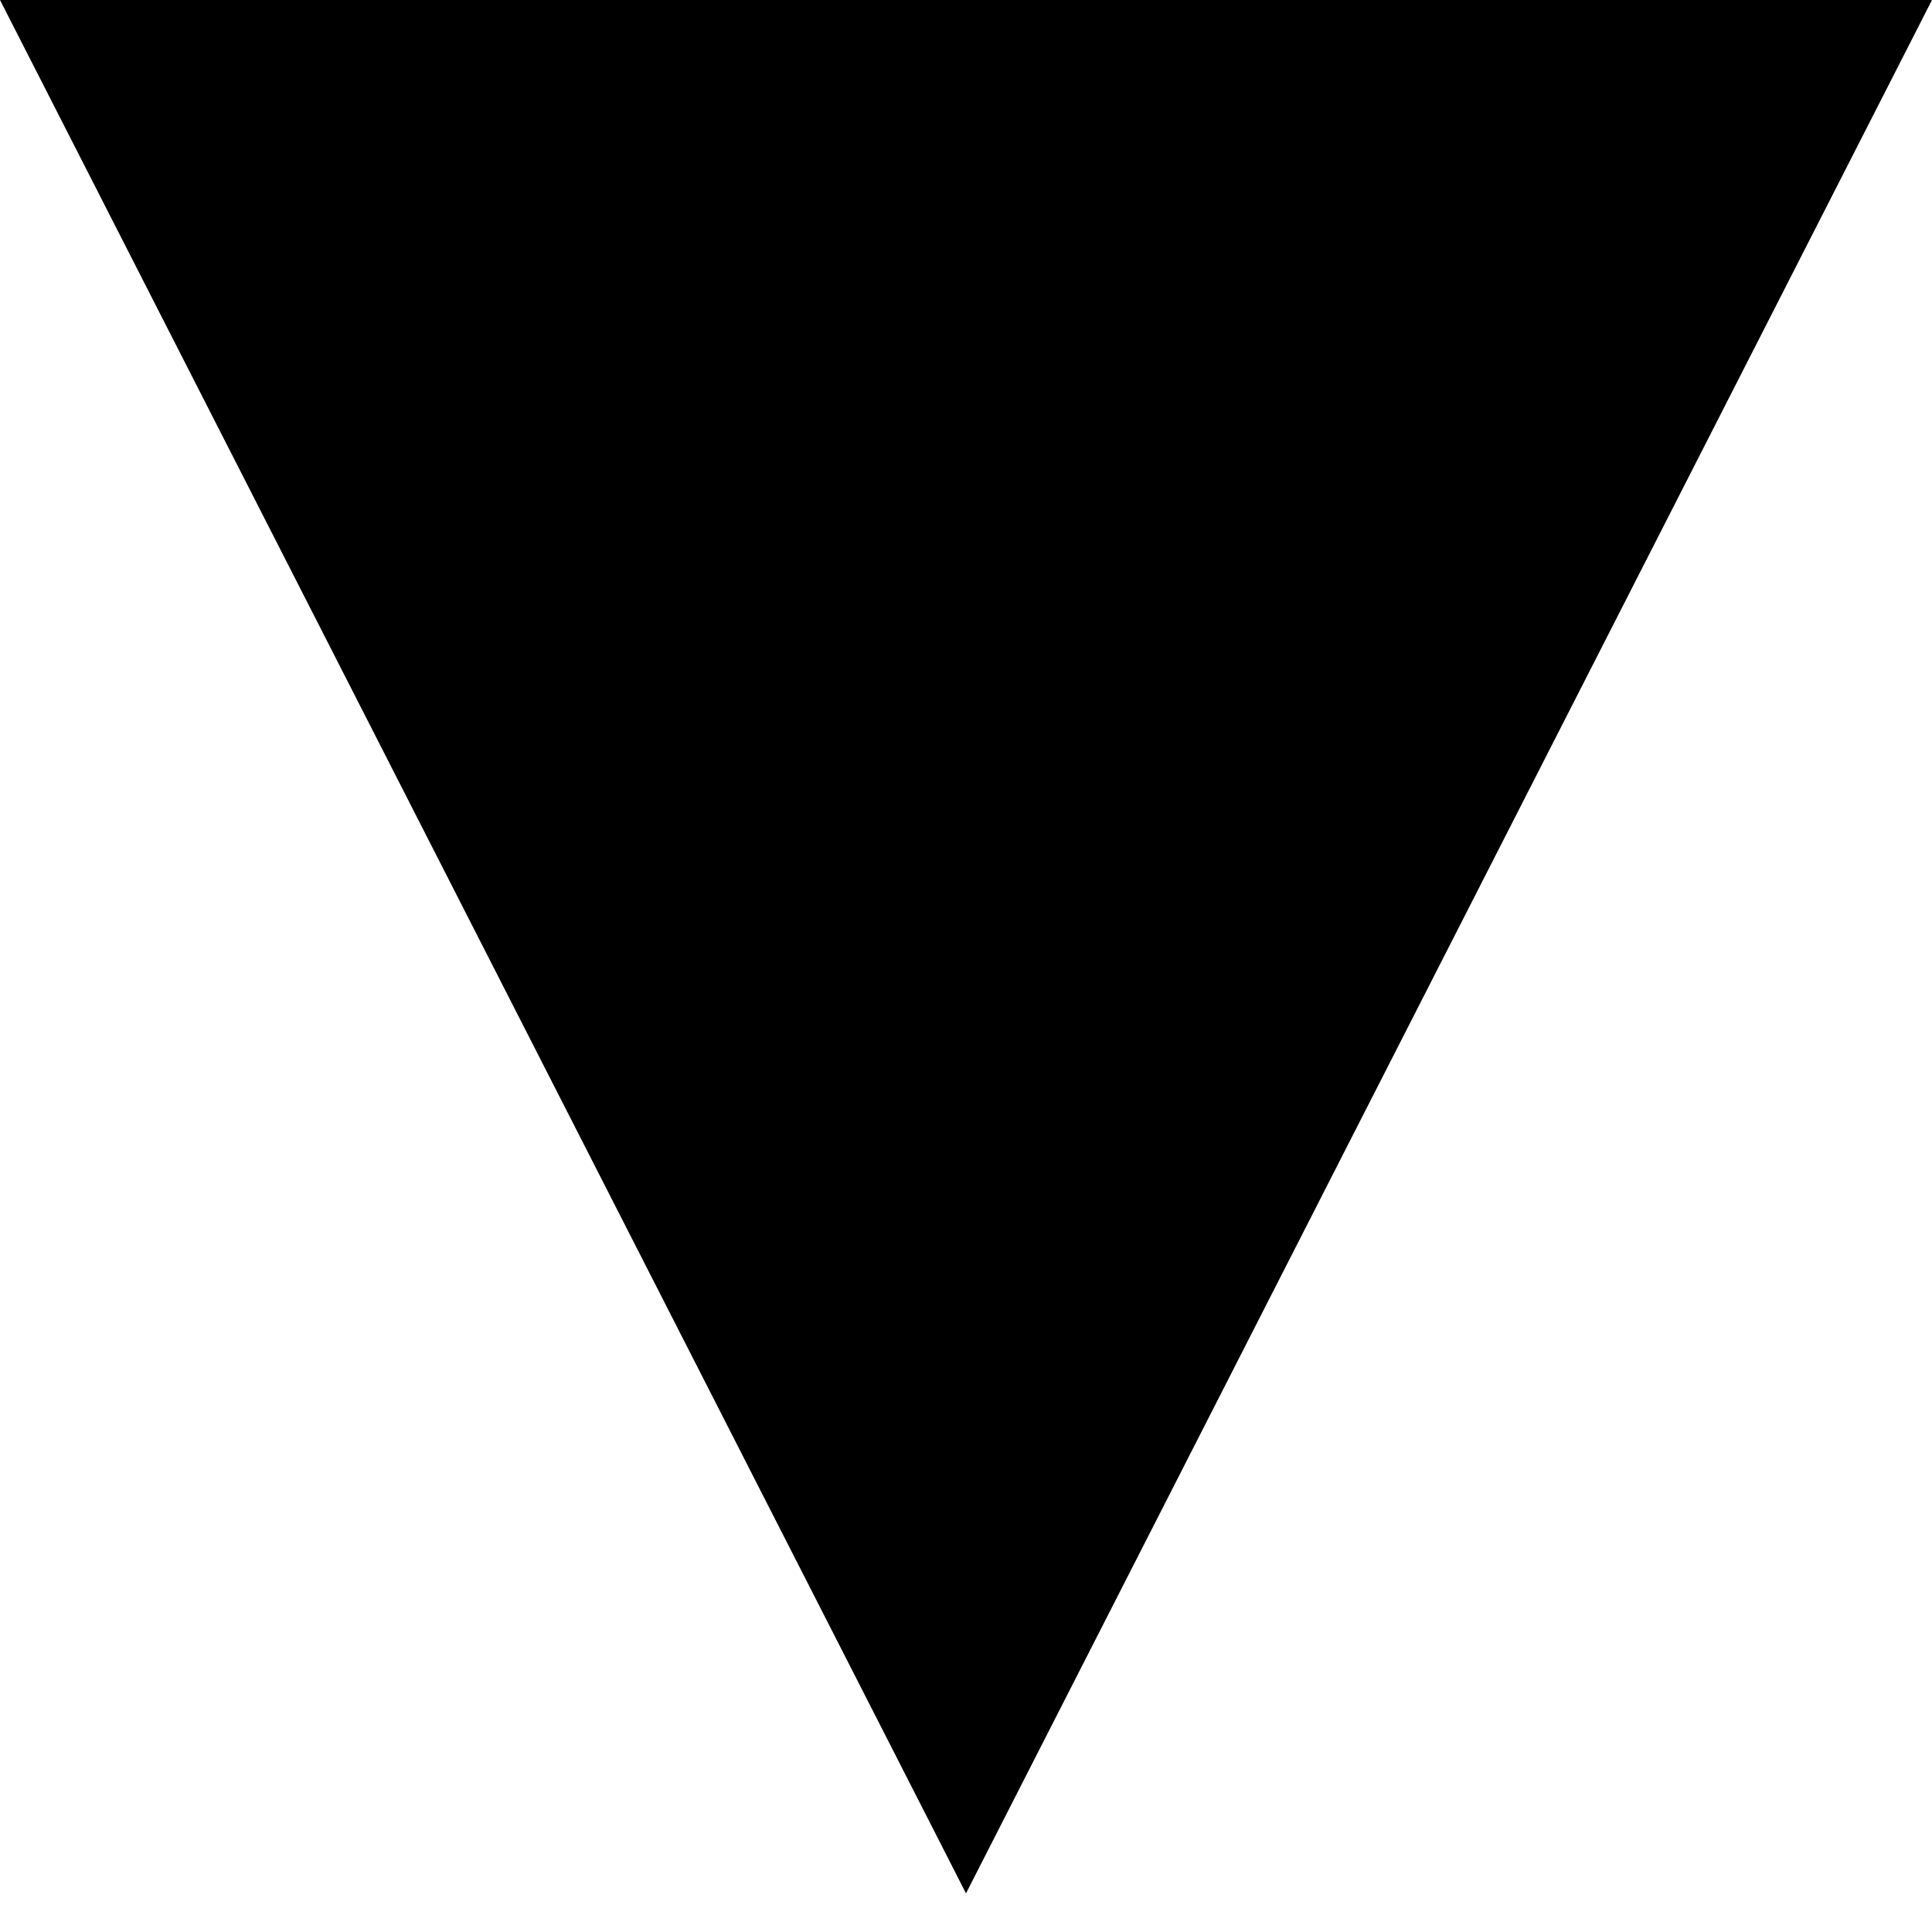 <svg xmlns="http://www.w3.org/2000/svg" viewBox="0 0 100 100" height="100" width="100%"><g xmlns="http://www.w3.org/2000/svg" transform="matrix(-1 0 0 -1 100 100)"><path d="M0 100 L50 2 L100 100 Z"></path></g></svg>